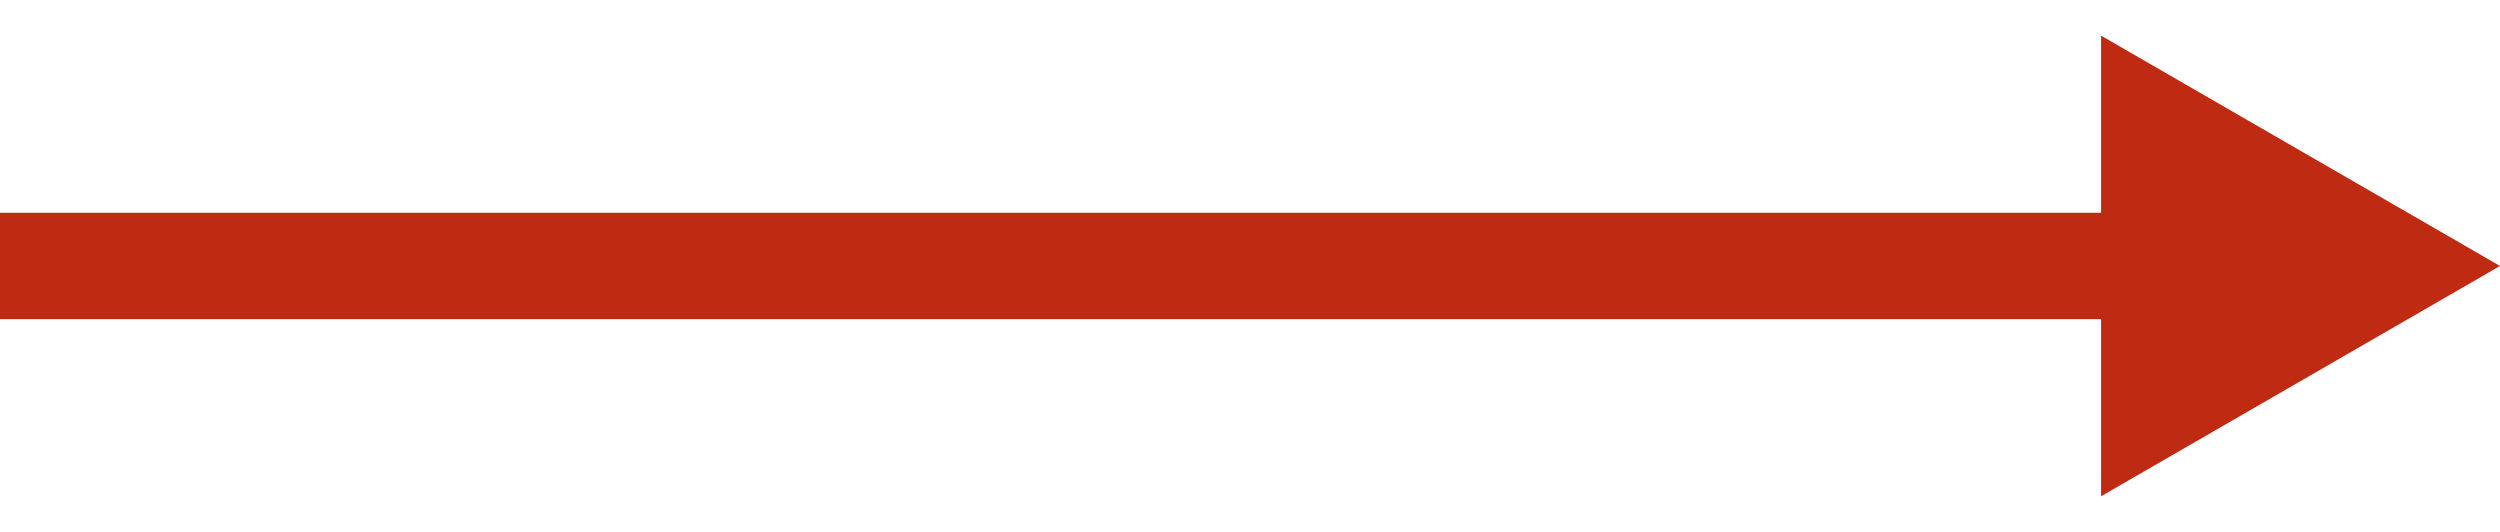 <svg width="47" height="10" viewBox="0 0 47 10" fill="none" xmlns="http://www.w3.org/2000/svg">
<line x1="42" y1="5" x2="-1.52588e-05" y2="5" stroke="#bf2b12" stroke-width="2"></line>
<path d="M47 5L39.5 9.33L39.5 0.67L47 5Z" fill="#bf2b12"></path>
</svg>